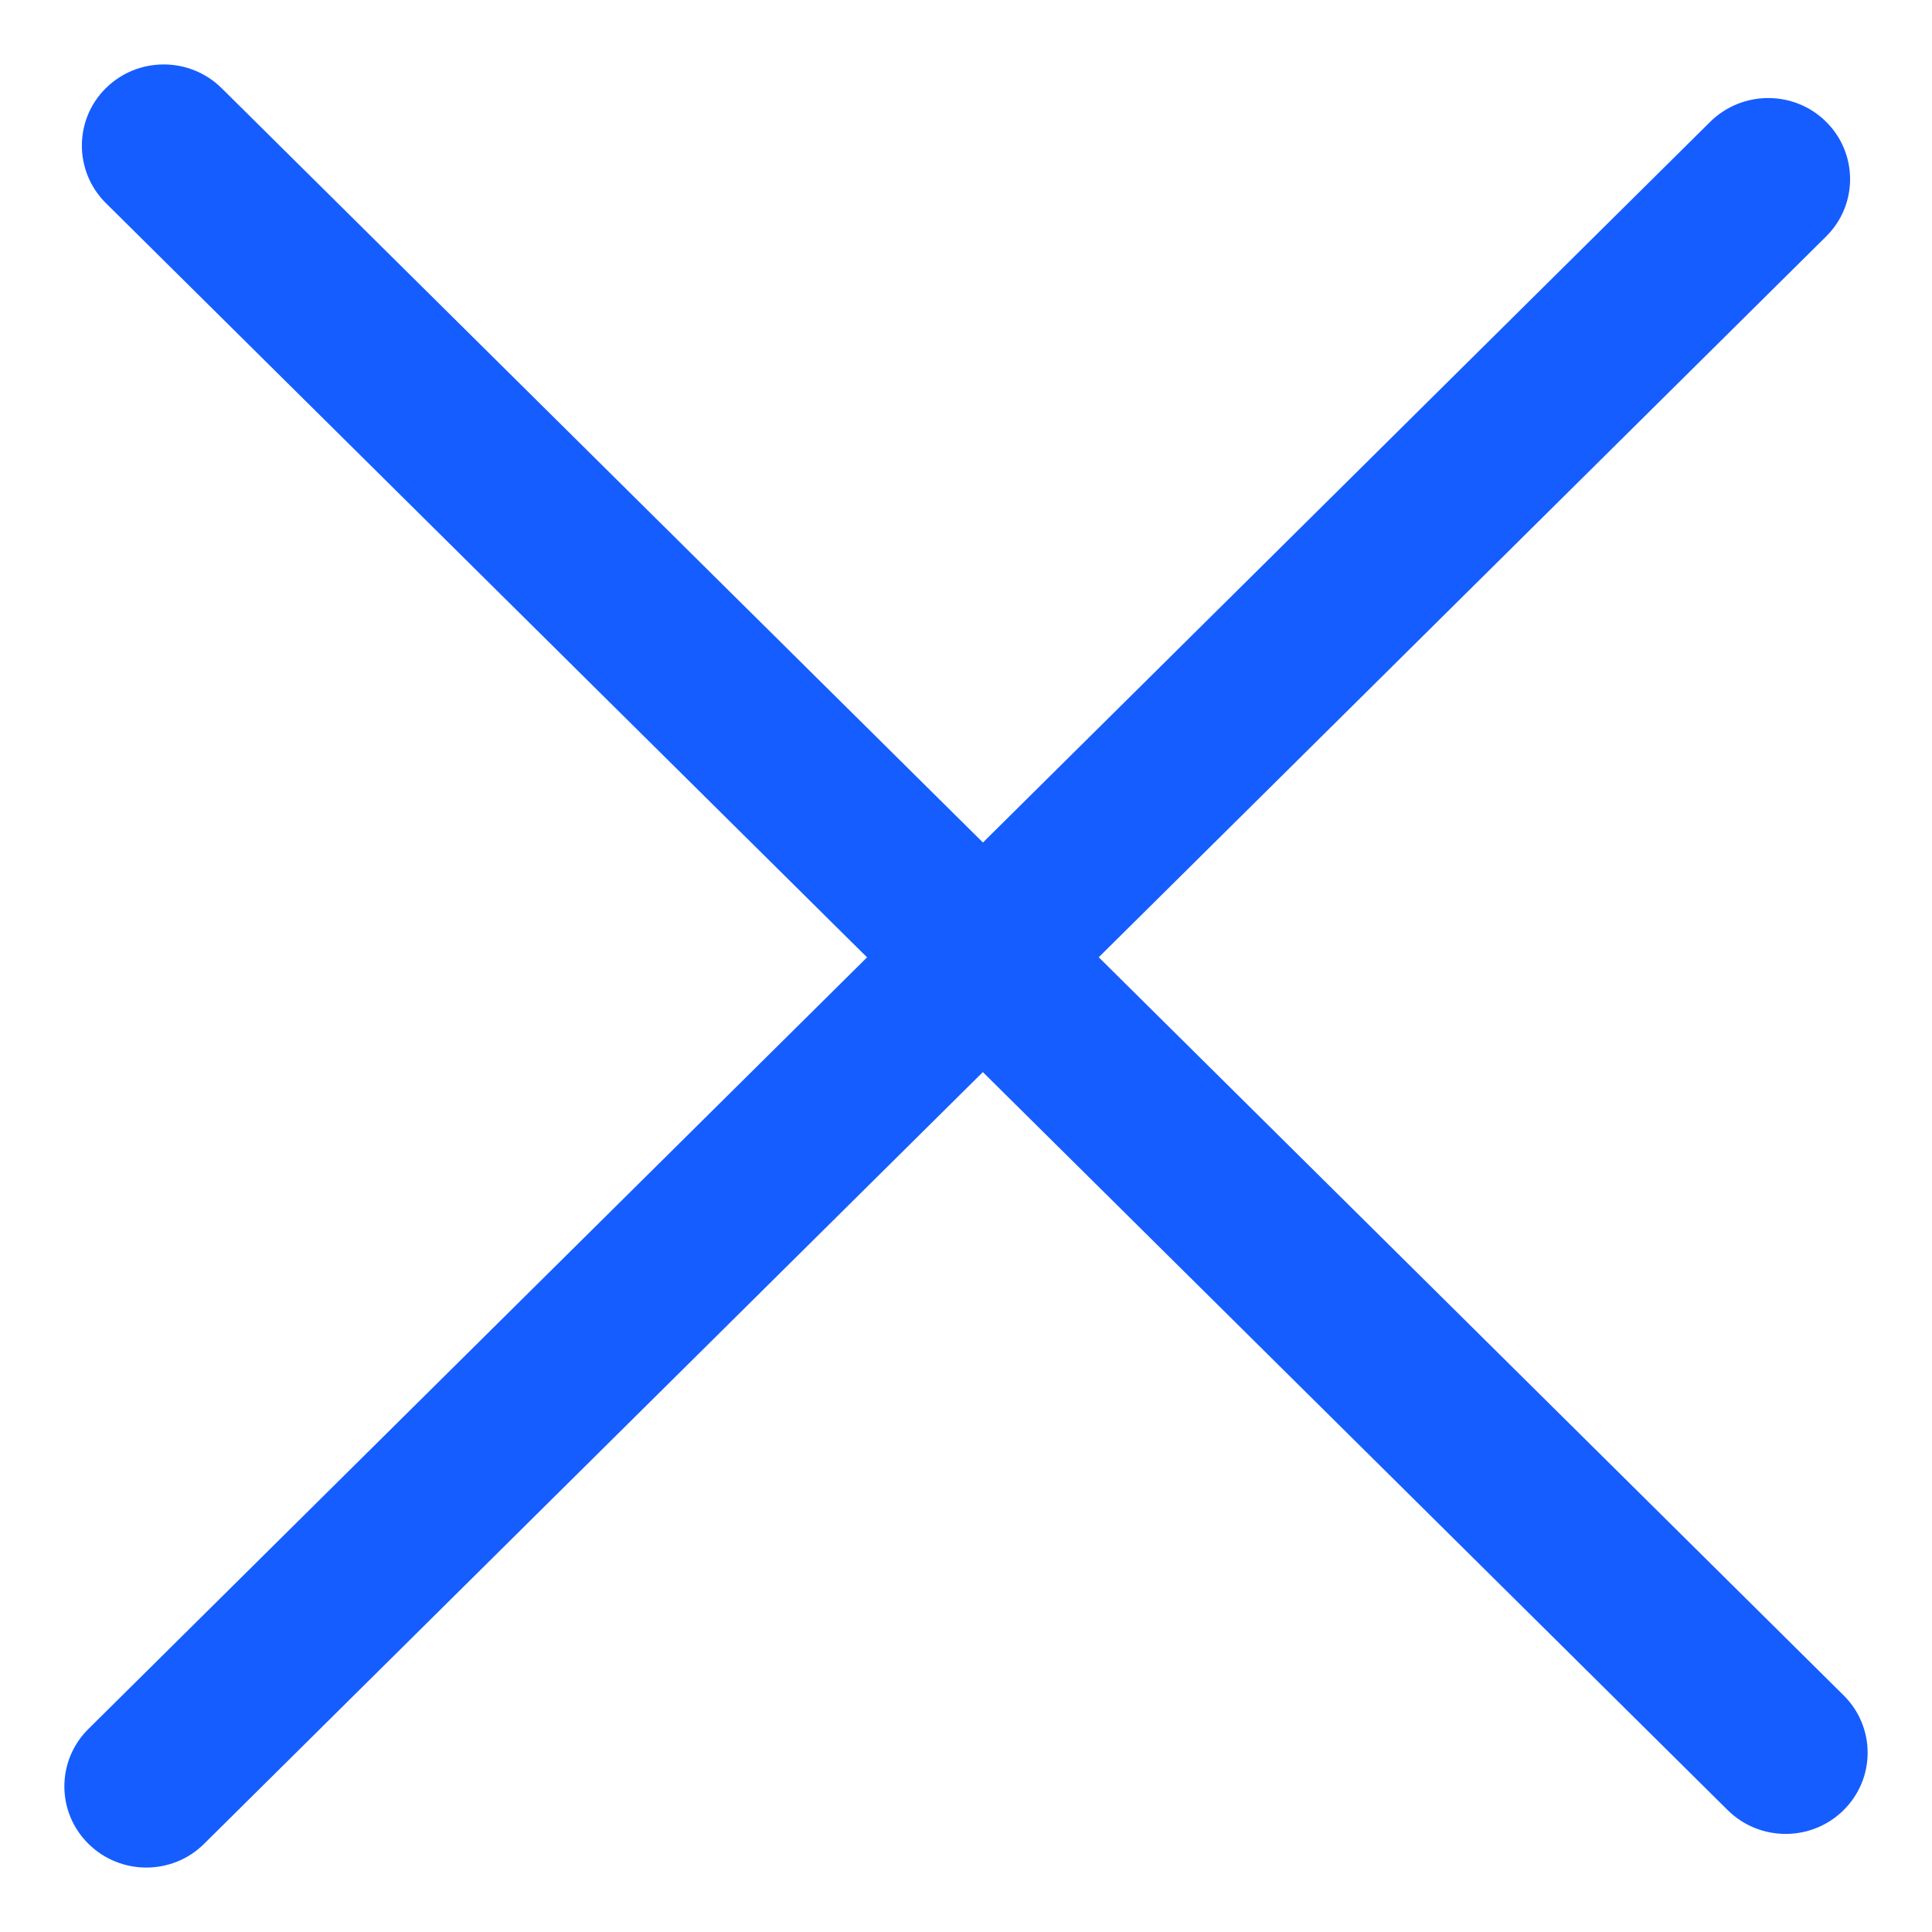 <svg xmlns="http://www.w3.org/2000/svg" width="12" height="12" viewBox="0 0 12 12" fill="none">
  <path d="M0.657 1.261C0.459 1.064 0.459 0.744 0.657 0.548C0.856 0.351 1.178 0.351 1.377 0.548L11.451 10.53C11.65 10.727 11.65 11.046 11.451 11.243C11.252 11.44 10.93 11.44 10.731 11.243L0.657 1.261Z" fill="#155DFF"/>
  <path d="M10.623 0.756C10.822 0.56 11.144 0.56 11.342 0.756C11.541 0.953 11.541 1.273 11.342 1.469L1.268 11.452C1.07 11.649 0.748 11.649 0.549 11.452C0.35 11.255 0.35 10.936 0.549 10.739L10.623 0.756Z" fill="#155DFF"/>
</svg>
